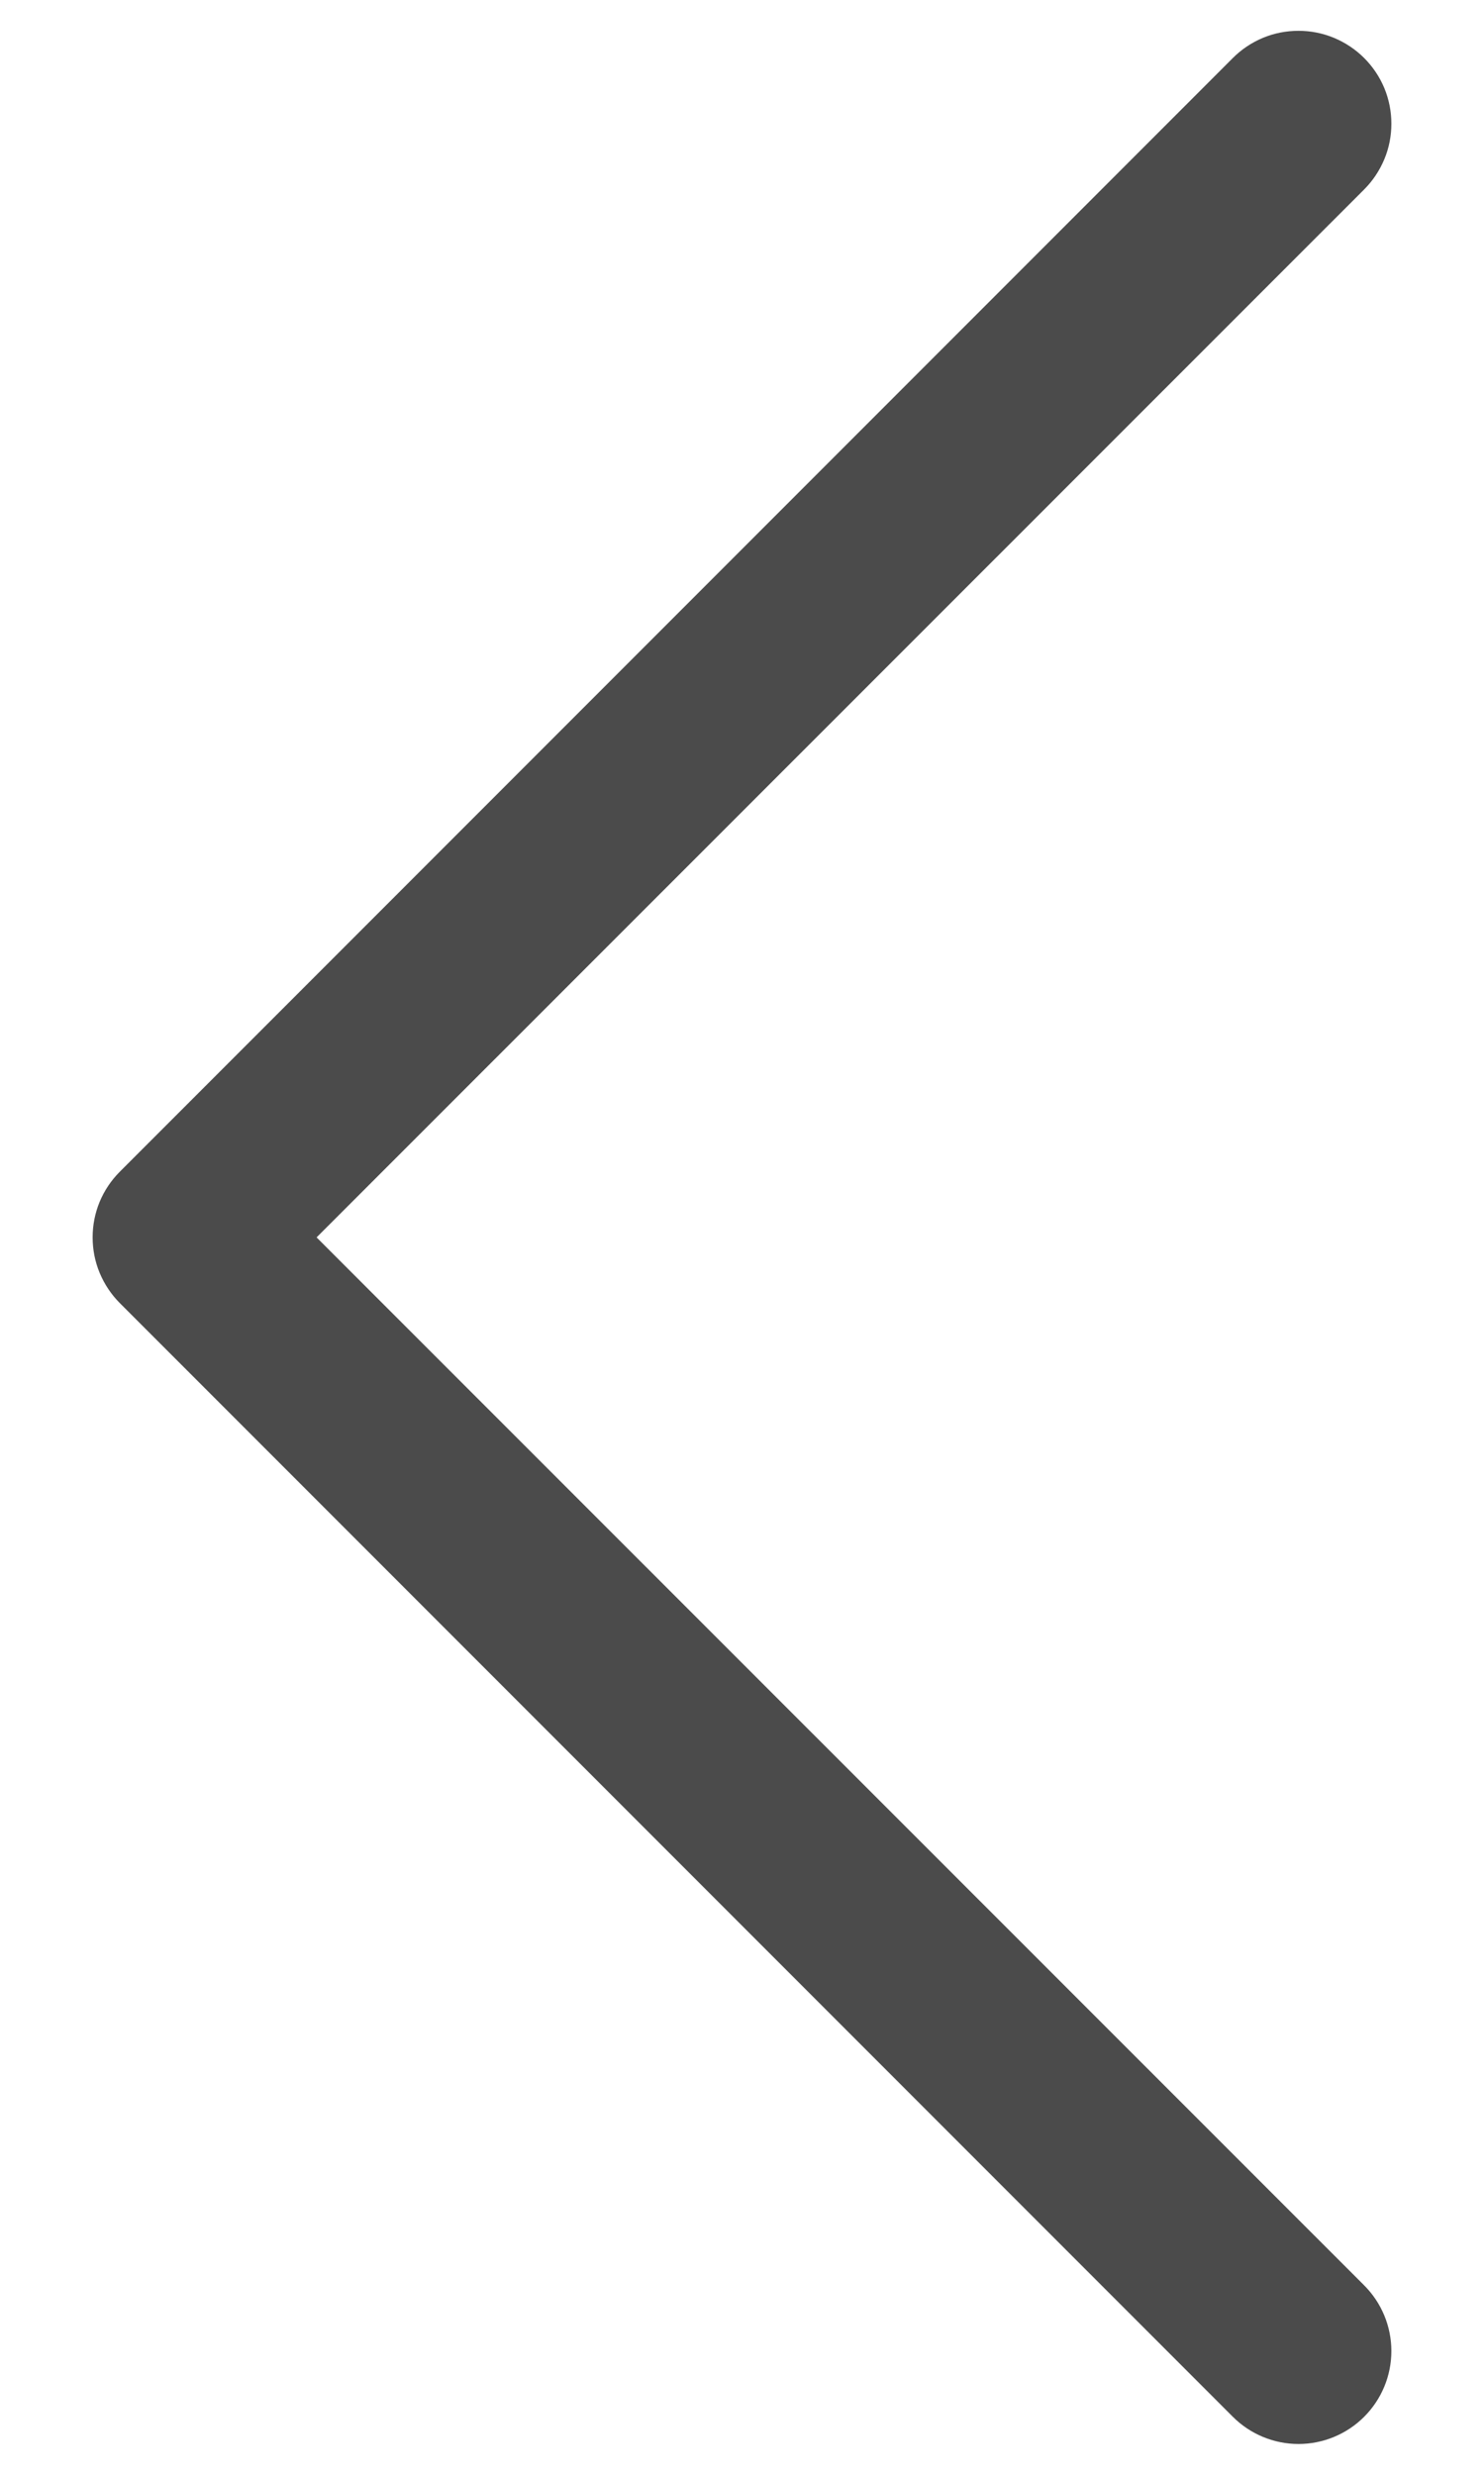<svg width="12" height="20" viewBox="0 0 12 20" fill="none" xmlns="http://www.w3.org/2000/svg">
<path fill-rule="evenodd" clip-rule="evenodd" d="M11.031 0.469C11.101 0.539 11.156 0.621 11.194 0.712C11.232 0.804 11.251 0.901 11.251 1C11.251 1.099 11.232 1.196 11.194 1.287C11.156 1.378 11.101 1.461 11.031 1.531L2.56 10L11.031 18.469C11.172 18.61 11.251 18.801 11.251 19C11.251 19.199 11.172 19.39 11.031 19.531C10.89 19.672 10.699 19.751 10.5 19.751C10.301 19.751 10.11 19.672 9.969 19.531L0.969 10.531C0.899 10.461 0.844 10.378 0.806 10.287C0.768 10.196 0.749 10.098 0.749 10C0.749 9.901 0.768 9.804 0.806 9.712C0.844 9.621 0.899 9.539 0.969 9.469L9.969 0.469C10.039 0.399 10.121 0.344 10.212 0.306C10.303 0.268 10.401 0.249 10.5 0.249C10.598 0.249 10.696 0.268 10.787 0.306C10.878 0.344 10.961 0.399 11.031 0.469Z" fill="#4B4B4B"/>
</svg>
